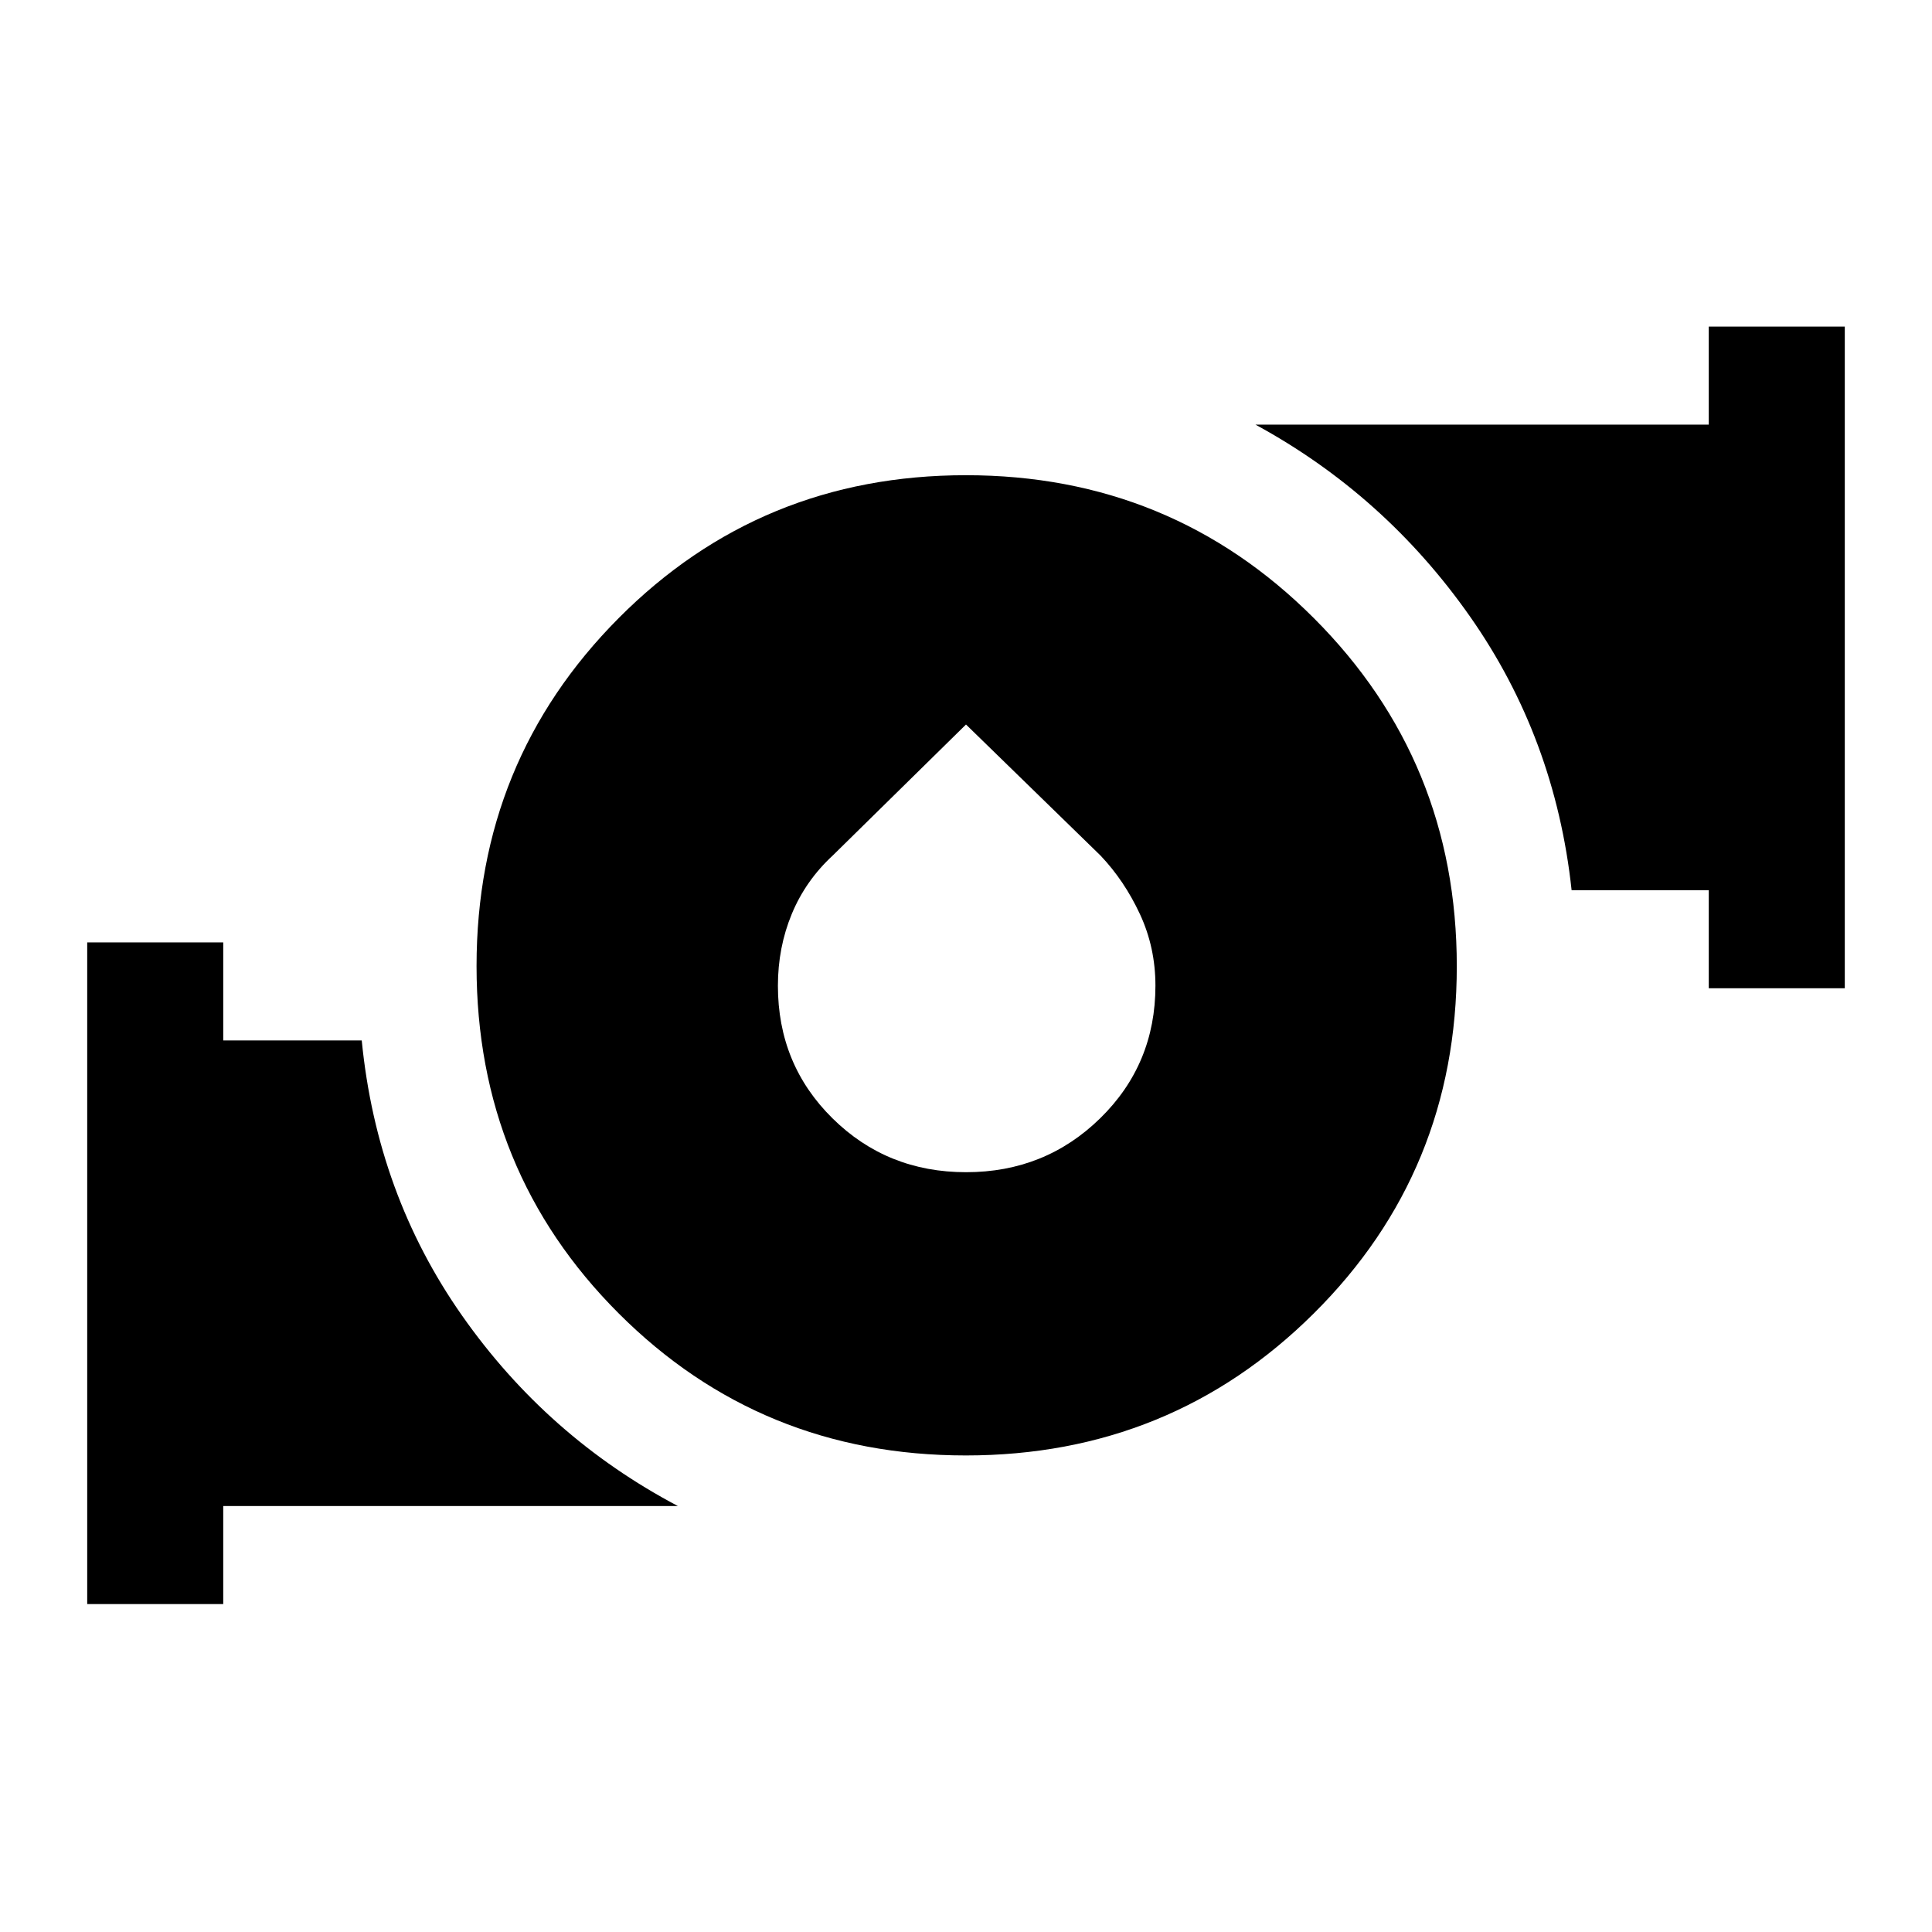 <svg xmlns="http://www.w3.org/2000/svg" height="40" viewBox="0 -960 960 960" width="40"><path d="M479.88-236.796q-101.91 0-172.497-70.628-70.587-70.629-70.587-172.538 0-101.91 70.628-172.909 70.629-71 172.538-71 101.91 0 172.909 71.041 71 71.041 71 172.95 0 101.91-71.041 172.497-71.041 70.587-172.95 70.587Zm.175-140.743q39.276 0 66.674-26.845 27.398-26.845 27.398-65.829 0-19.016-7.718-35.597-7.717-16.582-19.569-29.072L480-599.999l-66.174 65.056q-13.518 12.478-20.402 29.099-6.885 16.622-6.885 35.683 0 39.074 27.12 65.848 27.119 26.774 66.396 26.774Zm369.021-91.411v-48.718h-68.155q-8.154-75.665-50.512-136.037-42.359-60.371-106.564-95.293h225.231v-48.718h67.588v328.766h-67.588ZM43.336-162.951v-328.765h67.588v48.717h68.822q7.487 76.332 49.845 136.704 42.359 60.371 107.23 94.627H110.924v48.717H43.336Z"/></svg>